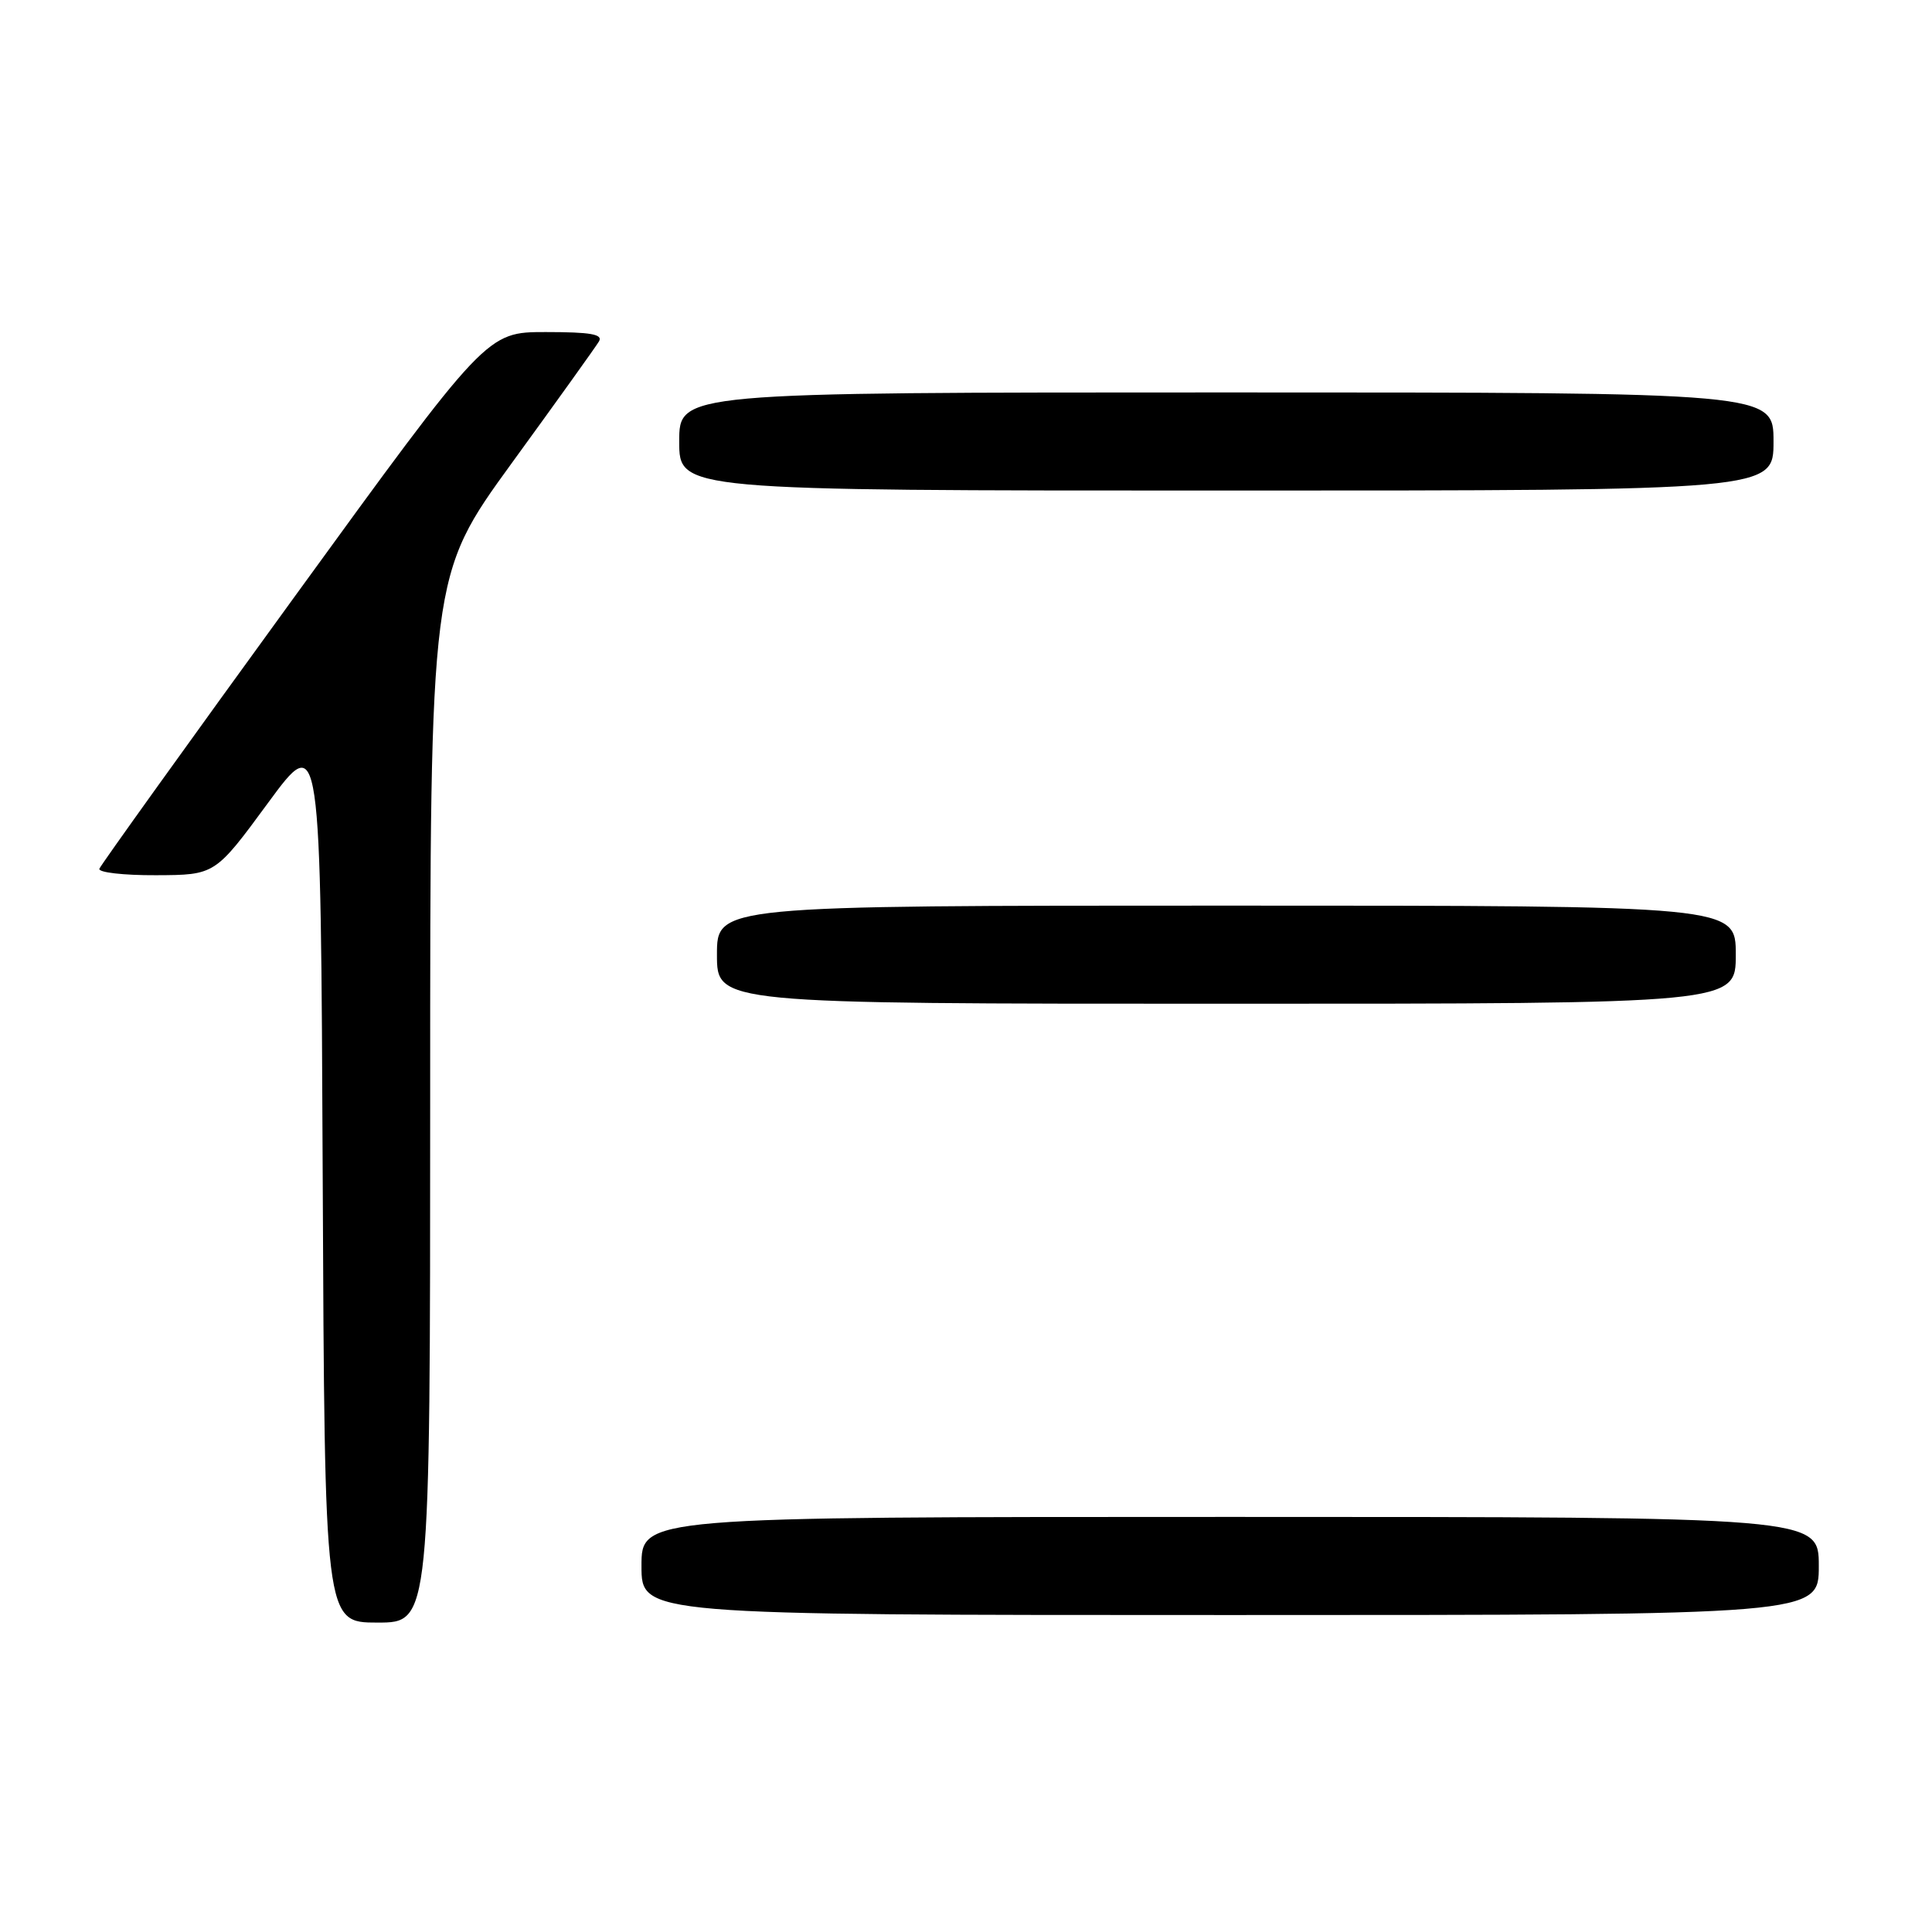 <?xml version="1.0" encoding="UTF-8" standalone="no"?>
<!DOCTYPE svg PUBLIC "-//W3C//DTD SVG 1.1//EN" "http://www.w3.org/Graphics/SVG/1.1/DTD/svg11.dtd" >
<svg xmlns="http://www.w3.org/2000/svg" xmlns:xlink="http://www.w3.org/1999/xlink" version="1.1" viewBox="0 0 256 256">
 <g >
 <path fill="currentColor"
d=" M 57.00 145.63 C 57.00 76.26 57.00 76.26 67.80 61.38 C 73.75 53.20 78.95 45.94 79.36 45.25 C 79.94 44.29 78.29 44.00 72.31 44.00 C 64.50 44.00 64.50 44.00 39.00 79.11 C 24.97 98.42 13.35 114.62 13.17 115.11 C 12.98 115.60 16.36 115.99 20.67 115.97 C 28.50 115.94 28.50 115.94 35.50 106.41 C 42.50 96.88 42.50 96.88 42.76 155.94 C 43.02 215.00 43.02 215.00 50.01 215.00 C 57.00 215.00 57.00 215.00 57.00 145.63 Z  M 241.00 207.50 C 241.00 201.00 241.00 201.00 163.00 201.00 C 85.00 201.00 85.00 201.00 85.00 207.50 C 85.00 214.00 85.00 214.00 163.00 214.00 C 241.00 214.00 241.00 214.00 241.00 207.50 Z  M 230.00 126.50 C 230.00 120.00 230.00 120.00 162.50 120.00 C 95.00 120.00 95.00 120.00 95.00 126.50 C 95.00 133.00 95.00 133.00 162.50 133.00 C 230.00 133.00 230.00 133.00 230.00 126.50 Z  M 235.00 58.50 C 235.00 52.00 235.00 52.00 162.50 52.00 C 90.00 52.00 90.00 52.00 90.00 58.50 C 90.00 65.00 90.00 65.00 162.50 65.00 C 235.00 65.00 235.00 65.00 235.00 58.50 Z "/>
</g>
</svg>